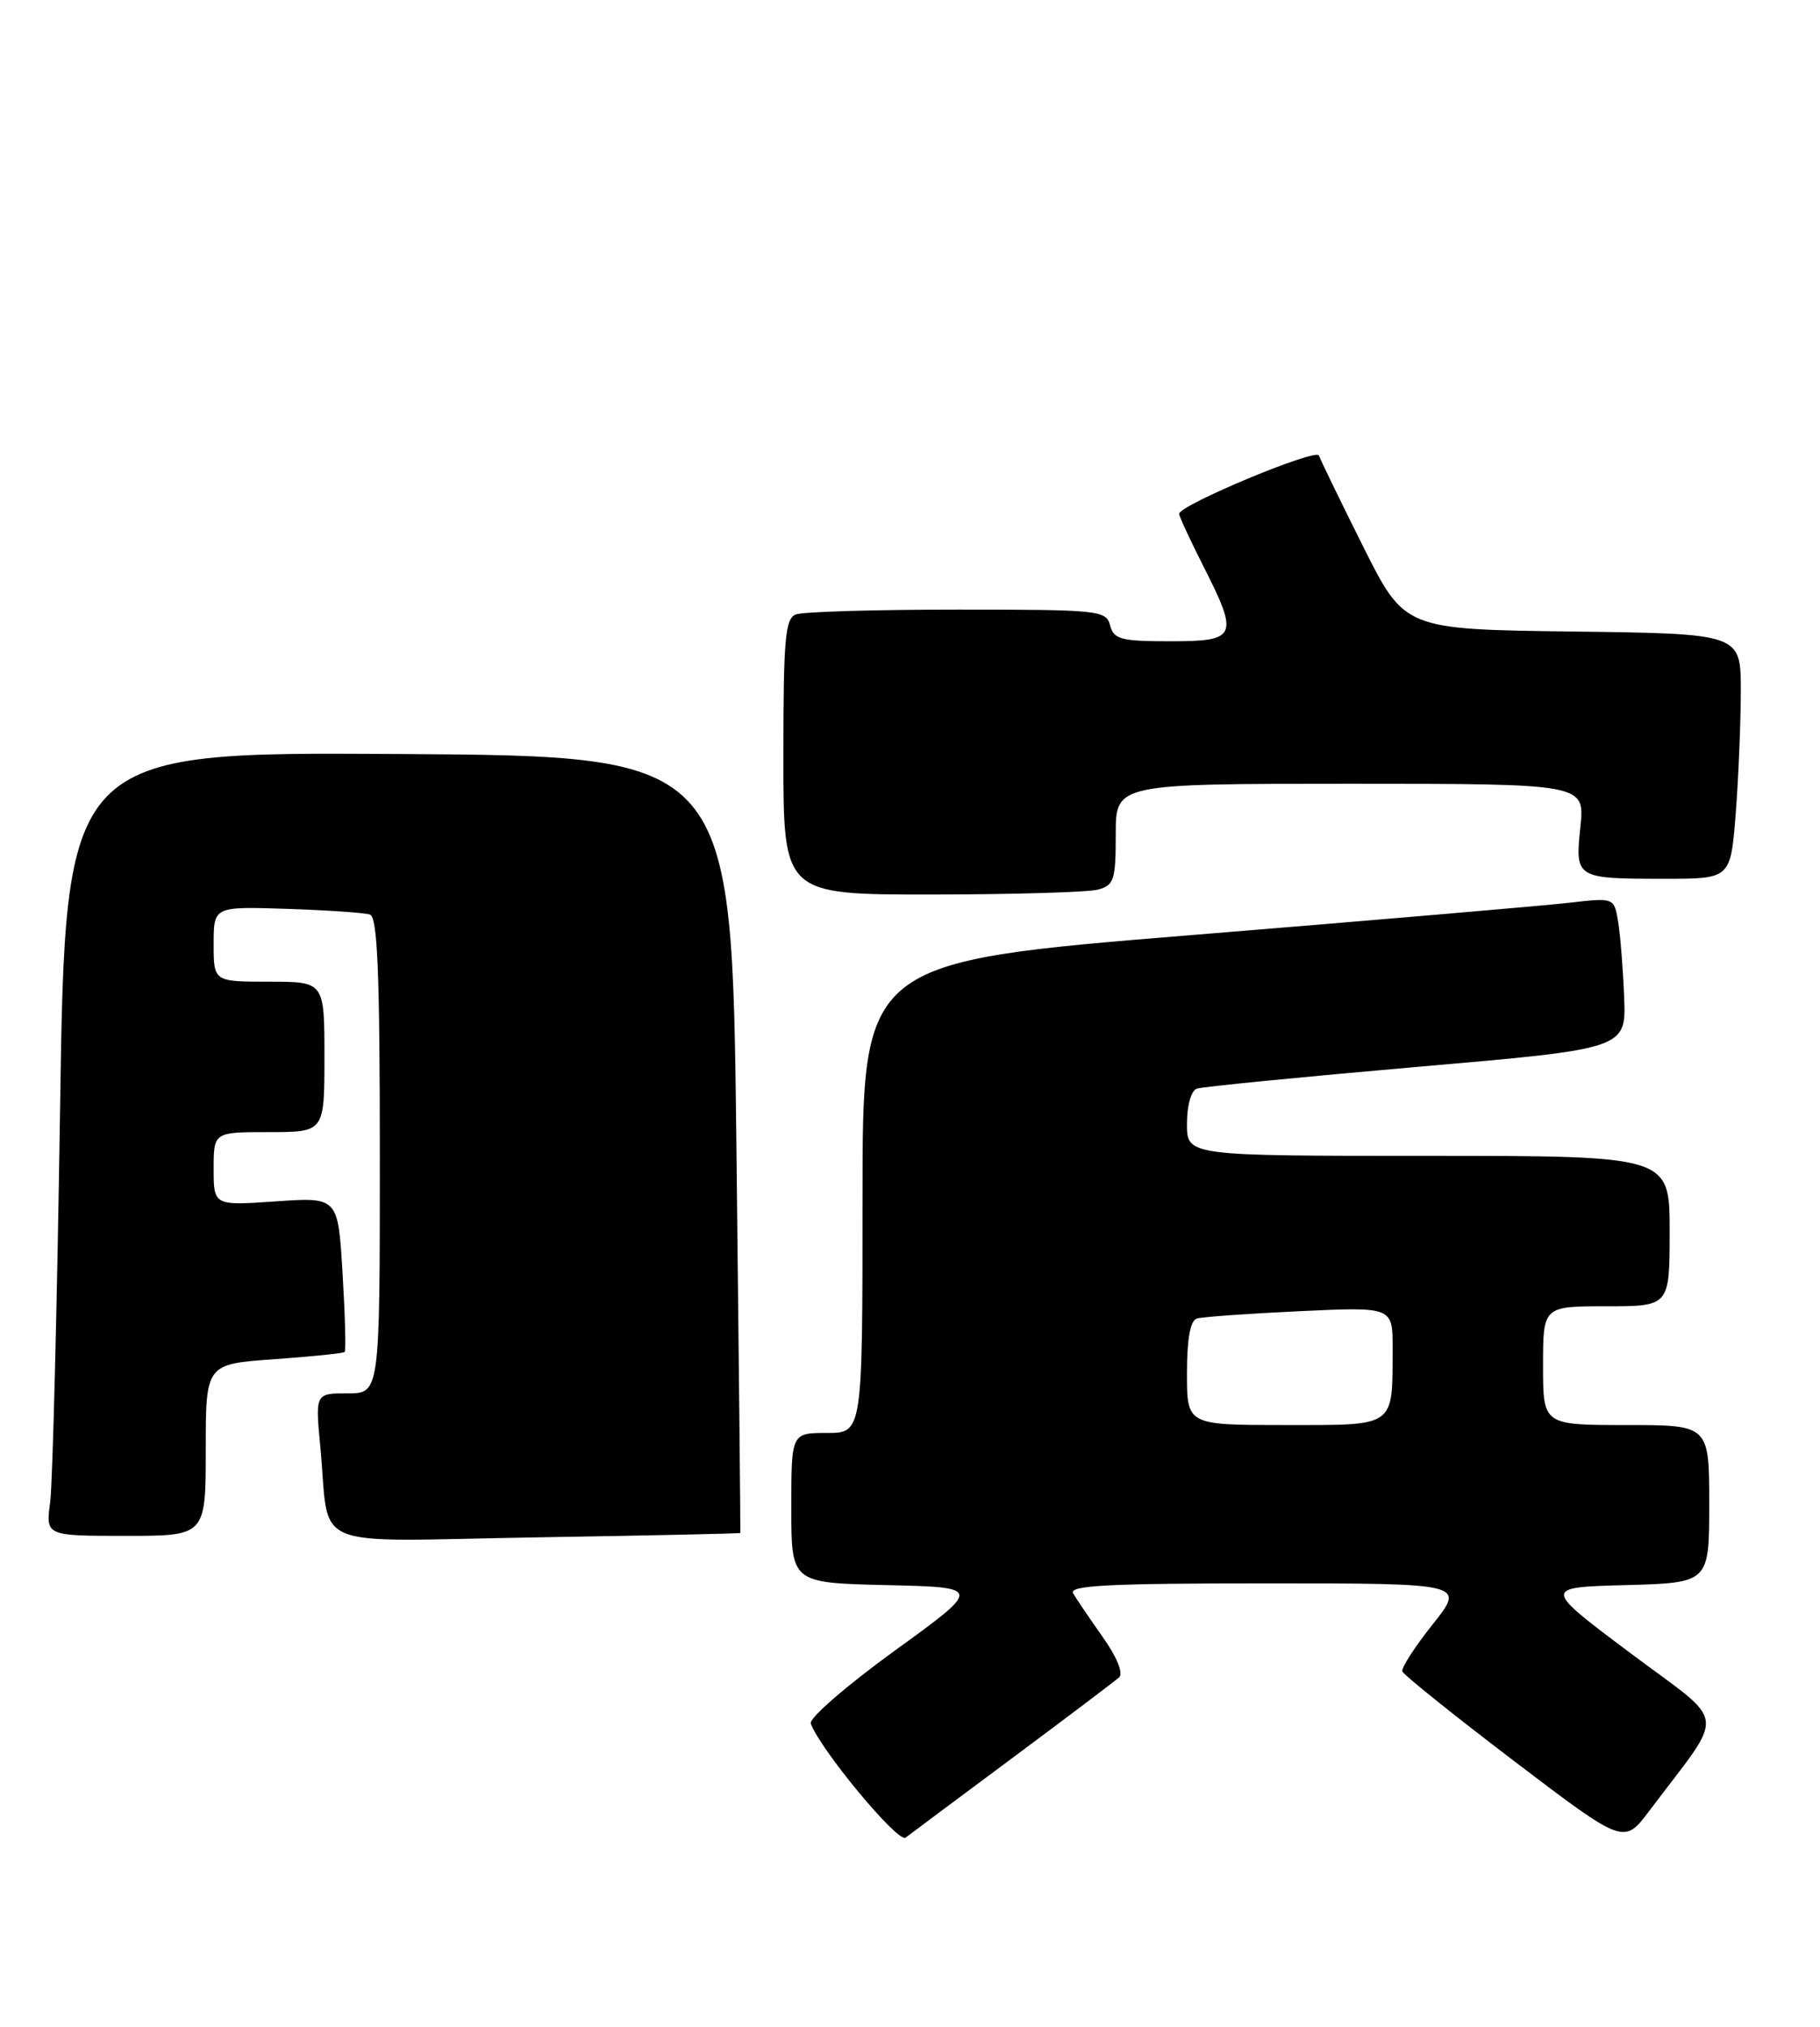 <?xml version="1.0" encoding="UTF-8" standalone="no"?>
<!DOCTYPE svg PUBLIC "-//W3C//DTD SVG 1.1//EN" "http://www.w3.org/Graphics/SVG/1.1/DTD/svg11.dtd" >
<svg xmlns="http://www.w3.org/2000/svg" xmlns:xlink="http://www.w3.org/1999/xlink" version="1.1" viewBox="0 0 230 256">
 <g >
 <path fill="currentColor"
d=" M 128.00 222.01 C 134.88 216.89 140.92 212.33 141.43 211.87 C 141.99 211.37 141.15 209.31 139.35 206.77 C 137.69 204.42 136.01 201.94 135.61 201.25 C 135.04 200.26 140.19 200.00 160.03 200.00 C 185.17 200.00 185.17 200.00 181.06 205.17 C 178.79 208.01 177.07 210.69 177.22 211.12 C 177.37 211.56 183.74 216.66 191.36 222.46 C 205.22 232.99 205.22 232.99 208.42 228.75 C 218.20 215.74 218.48 218.13 206.04 208.81 C 194.95 200.50 194.95 200.50 205.47 200.22 C 216.00 199.93 216.00 199.93 216.00 189.97 C 216.00 180.00 216.00 180.00 205.50 180.00 C 195.00 180.00 195.00 180.00 195.00 172.50 C 195.00 165.00 195.00 165.00 203.00 165.00 C 211.00 165.00 211.00 165.00 211.00 155.50 C 211.00 146.00 211.00 146.00 180.50 146.00 C 150.00 146.00 150.00 146.00 150.00 141.97 C 150.00 139.64 150.53 137.75 151.25 137.51 C 151.94 137.27 164.43 136.04 179.00 134.77 C 205.50 132.48 205.50 132.48 205.25 125.99 C 205.11 122.42 204.77 118.12 204.49 116.43 C 203.98 113.37 203.98 113.37 198.24 114.04 C 195.08 114.40 173.71 116.23 150.75 118.10 C 109.00 121.49 109.00 121.49 109.00 151.25 C 109.00 181.00 109.00 181.00 104.50 181.00 C 100.00 181.00 100.00 181.00 100.00 190.47 C 100.00 199.94 100.00 199.94 112.06 200.22 C 124.12 200.50 124.12 200.50 113.07 208.50 C 107.00 212.90 102.22 217.04 102.46 217.70 C 103.67 221.02 113.50 232.84 114.44 232.12 C 115.03 231.67 121.12 227.12 128.00 222.01 Z  M 93.56 193.63 C 93.59 193.56 93.37 171.45 93.06 144.50 C 92.50 95.50 92.50 95.50 50.38 95.24 C 8.26 94.98 8.26 94.98 7.59 140.24 C 7.21 165.13 6.65 187.41 6.34 189.75 C 5.77 194.00 5.77 194.00 15.89 194.00 C 26.00 194.00 26.00 194.00 26.00 183.15 C 26.00 172.30 26.00 172.30 34.63 171.69 C 39.37 171.35 43.39 170.94 43.56 170.77 C 43.73 170.60 43.61 166.13 43.29 160.84 C 42.72 151.21 42.72 151.21 34.86 151.75 C 27.00 152.29 27.00 152.29 27.00 147.64 C 27.00 143.00 27.00 143.00 34.00 143.00 C 41.00 143.00 41.00 143.00 41.00 133.50 C 41.00 124.00 41.00 124.00 34.00 124.00 C 27.00 124.00 27.00 124.00 27.00 119.25 C 27.00 114.50 27.00 114.50 36.25 114.80 C 41.34 114.97 46.06 115.29 46.75 115.52 C 47.71 115.84 48.00 122.83 48.00 145.97 C 48.00 176.00 48.00 176.00 43.92 176.00 C 39.84 176.00 39.84 176.00 40.48 182.75 C 41.75 196.08 38.41 194.68 67.79 194.19 C 81.93 193.96 93.53 193.71 93.56 193.63 Z  M 138.75 112.37 C 140.79 111.82 141.00 111.16 141.00 105.38 C 141.00 99.00 141.00 99.00 170.64 99.00 C 200.28 99.00 200.28 99.00 199.72 104.42 C 199.04 110.97 199.09 111.00 210.43 111.00 C 218.70 111.00 218.70 111.00 219.35 102.75 C 219.70 98.21 219.99 91.25 219.99 87.27 C 220.00 80.04 220.00 80.04 198.75 79.77 C 177.50 79.50 177.50 79.50 172.25 69.00 C 169.36 63.22 166.86 58.07 166.68 57.54 C 166.36 56.57 148.99 63.81 149.01 64.91 C 149.02 65.23 150.37 68.15 152.01 71.39 C 156.60 80.44 156.36 81.00 147.91 81.00 C 141.65 81.00 140.75 80.76 140.29 79.00 C 139.79 77.09 138.93 77.00 120.97 77.00 C 110.62 77.00 101.45 77.27 100.58 77.61 C 99.22 78.13 99.00 80.67 99.00 95.61 C 99.00 113.00 99.00 113.00 117.75 112.99 C 128.06 112.98 137.51 112.70 138.75 112.37 Z  M 150.00 173.47 C 150.00 169.12 150.42 166.81 151.25 166.55 C 151.94 166.34 157.79 165.92 164.25 165.62 C 176.00 165.07 176.00 165.07 175.99 170.29 C 175.96 180.40 176.51 180.00 162.38 180.00 C 150.00 180.00 150.00 180.00 150.00 173.47 Z "/>
</g>
</svg>